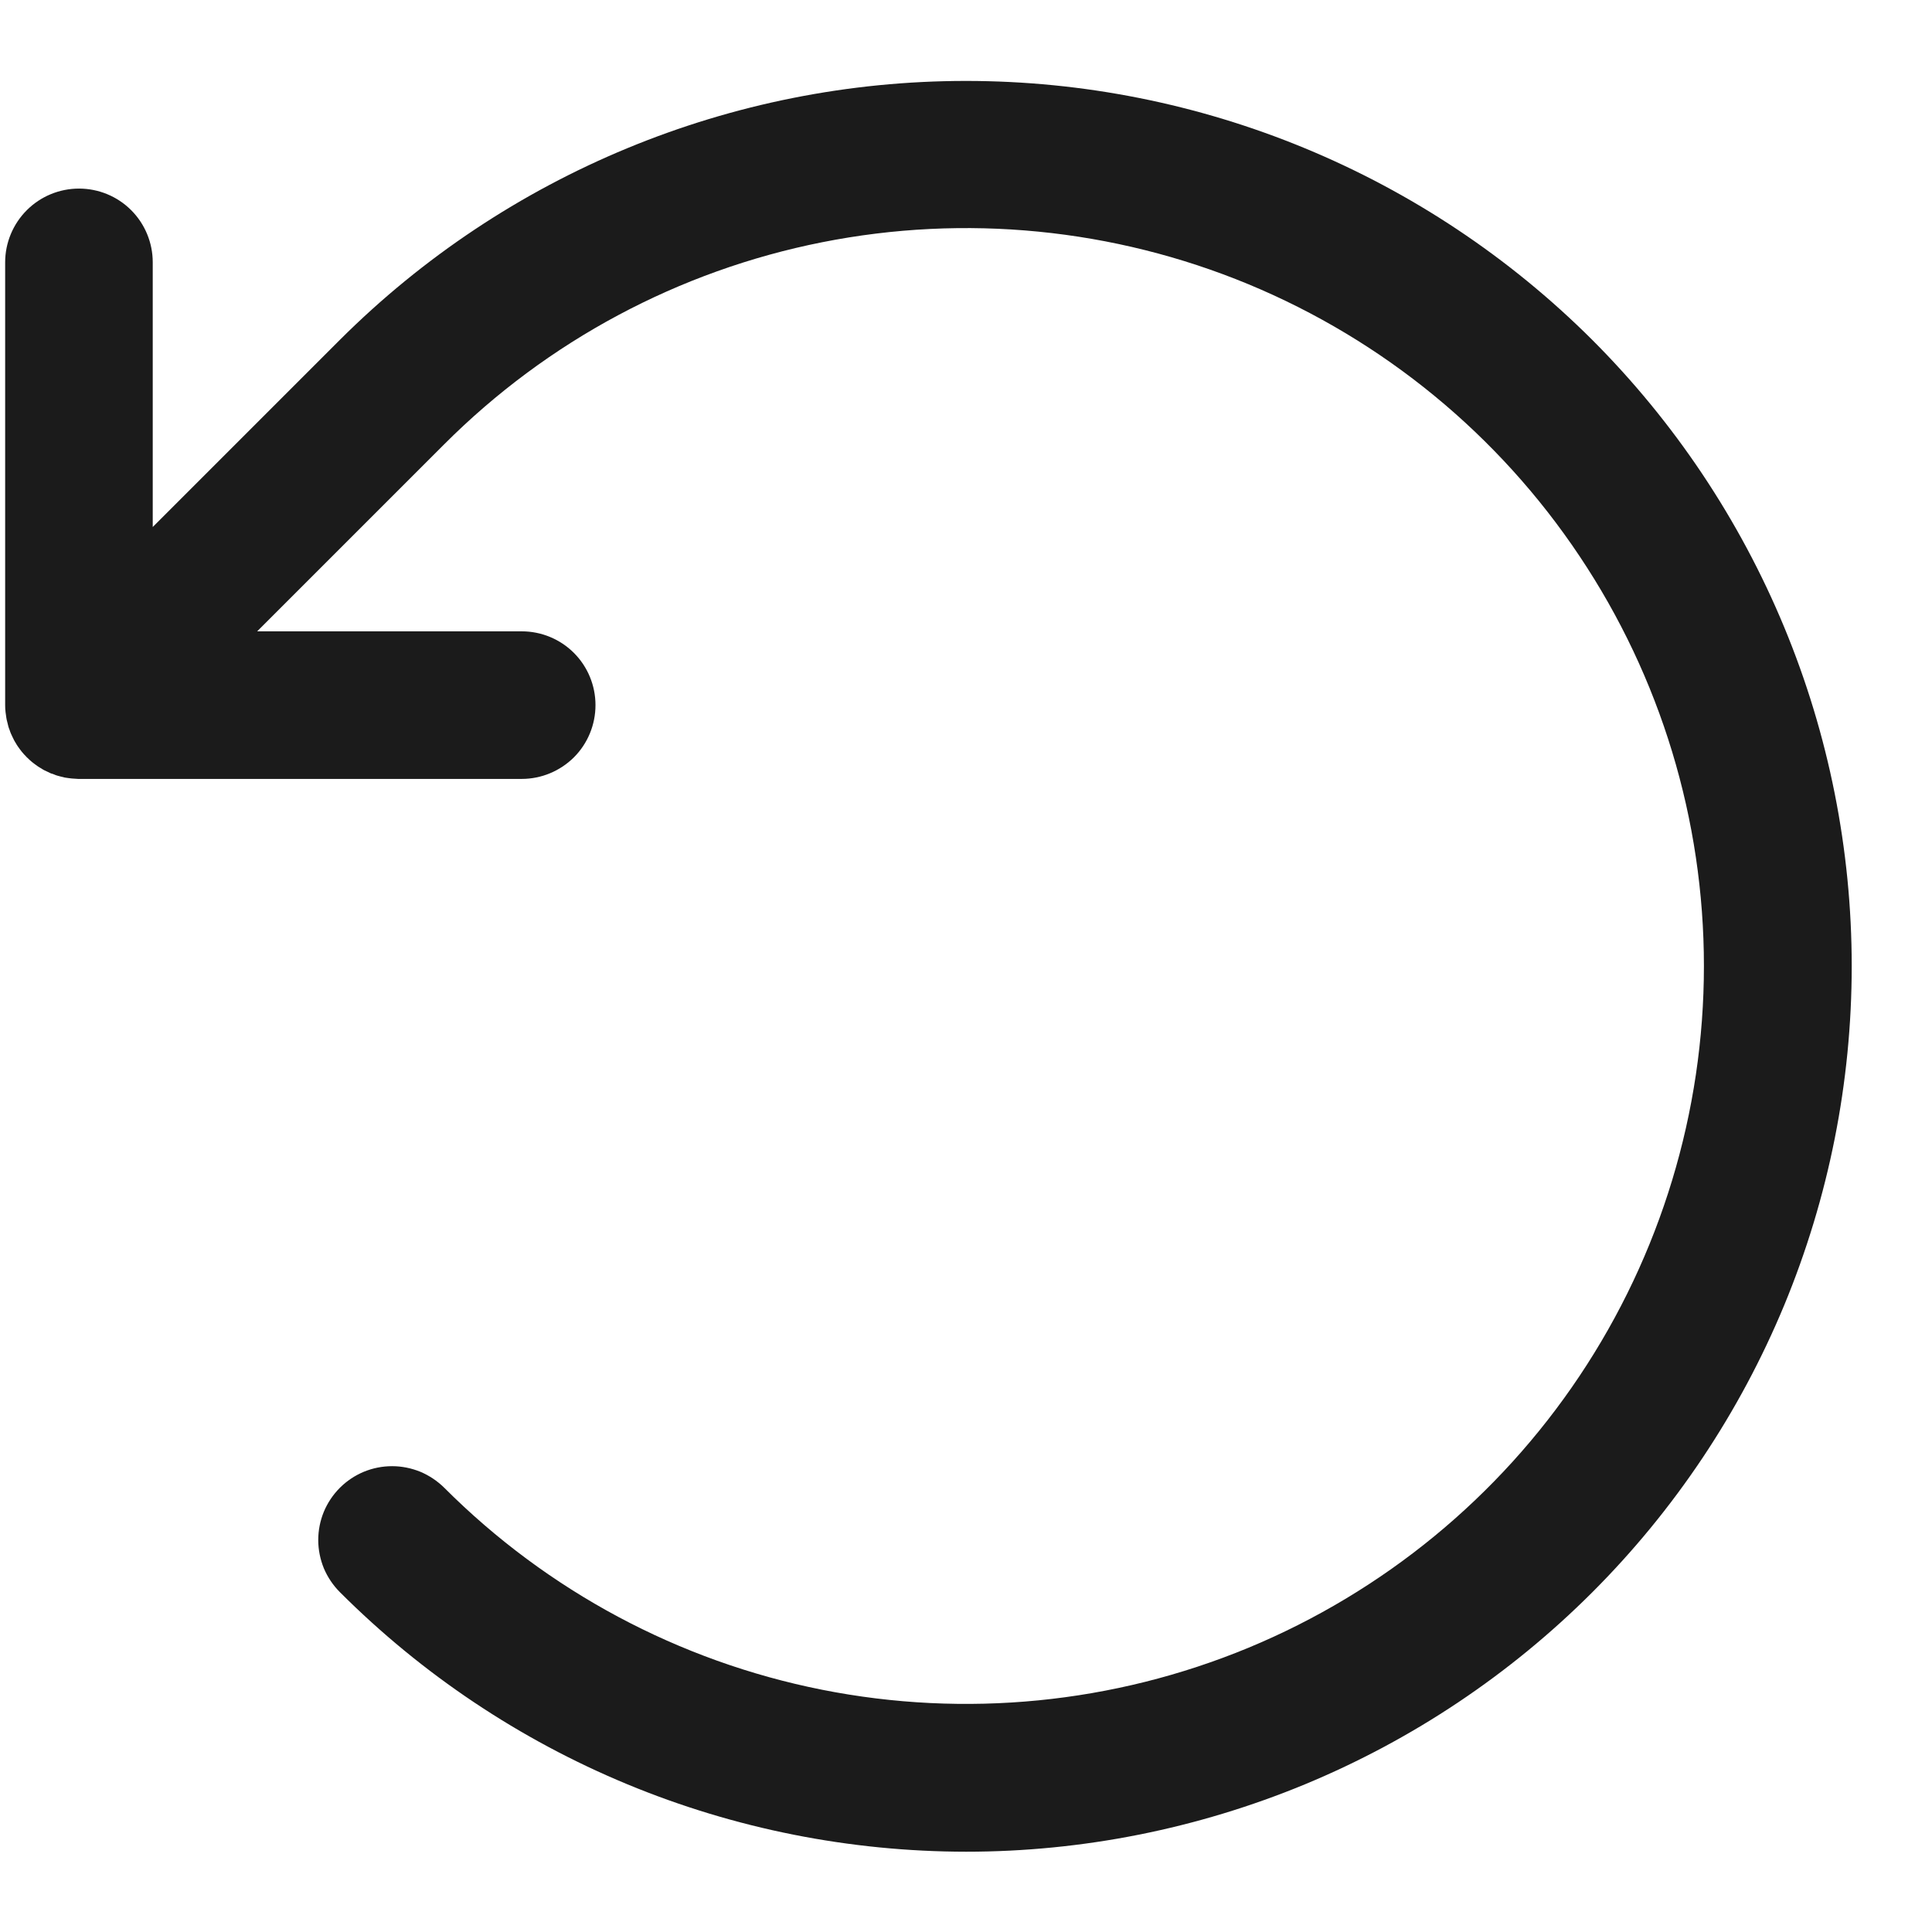<svg width="18" height="18" viewBox="0 0 18 18" fill="none" xmlns="http://www.w3.org/2000/svg">
<path d="M14.834 3.166C13.286 1.622 11.188 0.754 9 0.754C6.813 0.754 4.715 1.622 3.167 3.166L1.423 4.91V2.444C1.423 2.262 1.351 2.087 1.222 1.958C1.093 1.829 0.918 1.757 0.736 1.757C0.554 1.757 0.379 1.829 0.25 1.958C0.121 2.087 0.048 2.262 0.048 2.444V6.569C0.048 6.592 0.049 6.615 0.052 6.637C0.053 6.647 0.054 6.656 0.056 6.665C0.058 6.678 0.059 6.691 0.062 6.704C0.064 6.715 0.067 6.725 0.07 6.736C0.072 6.747 0.075 6.758 0.078 6.769C0.081 6.78 0.085 6.79 0.089 6.8C0.093 6.811 0.096 6.822 0.101 6.833C0.105 6.842 0.109 6.851 0.114 6.861C0.119 6.872 0.124 6.883 0.13 6.894C0.134 6.903 0.14 6.911 0.145 6.92C0.151 6.93 0.157 6.941 0.164 6.951C0.171 6.961 0.178 6.97 0.184 6.979C0.191 6.988 0.197 6.997 0.204 7.005C0.217 7.021 0.231 7.036 0.245 7.05C0.246 7.052 0.248 7.054 0.25 7.056C0.251 7.057 0.253 7.058 0.254 7.059C0.269 7.074 0.284 7.088 0.3 7.101C0.308 7.108 0.317 7.113 0.325 7.12C0.335 7.127 0.344 7.134 0.354 7.141C0.364 7.148 0.374 7.153 0.384 7.159C0.393 7.165 0.402 7.171 0.412 7.176C0.422 7.181 0.432 7.186 0.442 7.19C0.453 7.195 0.463 7.2 0.473 7.205C0.483 7.209 0.493 7.212 0.503 7.215C0.514 7.22 0.525 7.224 0.536 7.227C0.546 7.23 0.556 7.232 0.566 7.235C0.578 7.238 0.59 7.241 0.602 7.244C0.613 7.246 0.624 7.247 0.636 7.249C0.646 7.25 0.657 7.252 0.668 7.253C0.688 7.255 0.708 7.256 0.728 7.257C0.731 7.257 0.733 7.257 0.736 7.257H4.861C5.043 7.257 5.218 7.184 5.347 7.056C5.476 6.927 5.548 6.752 5.548 6.569C5.548 6.387 5.476 6.212 5.347 6.083C5.218 5.954 5.043 5.882 4.861 5.882H2.396L4.139 4.139C5.1 3.177 6.325 2.522 7.659 2.257C8.993 1.992 10.375 2.128 11.631 2.648C12.887 3.169 13.961 4.05 14.716 5.181C15.472 6.311 15.875 7.64 15.875 9C15.875 10.36 15.472 11.689 14.716 12.82C13.961 13.95 12.887 14.831 11.631 15.352C10.375 15.872 8.993 16.008 7.659 15.743C6.325 15.478 5.1 14.823 4.139 13.861C4.075 13.798 3.999 13.747 3.916 13.712C3.832 13.678 3.743 13.66 3.653 13.66C3.562 13.66 3.473 13.678 3.39 13.712C3.306 13.747 3.23 13.798 3.167 13.861C3.103 13.925 3.052 14.001 3.017 14.085C2.983 14.168 2.965 14.257 2.965 14.348C2.965 14.438 2.983 14.527 3.017 14.611C3.052 14.694 3.103 14.77 3.167 14.834C3.933 15.6 4.842 16.208 5.843 16.623C6.844 17.038 7.917 17.251 9.001 17.252C10.084 17.252 11.157 17.038 12.158 16.624C13.159 16.209 14.069 15.601 14.835 14.835C15.601 14.069 16.209 13.159 16.624 12.158C17.038 11.157 17.252 10.084 17.252 9.001C17.252 7.917 17.038 6.844 16.623 5.843C16.208 4.842 15.6 3.932 14.834 3.166Z" fill="#1B1B1B"/>
</svg>
